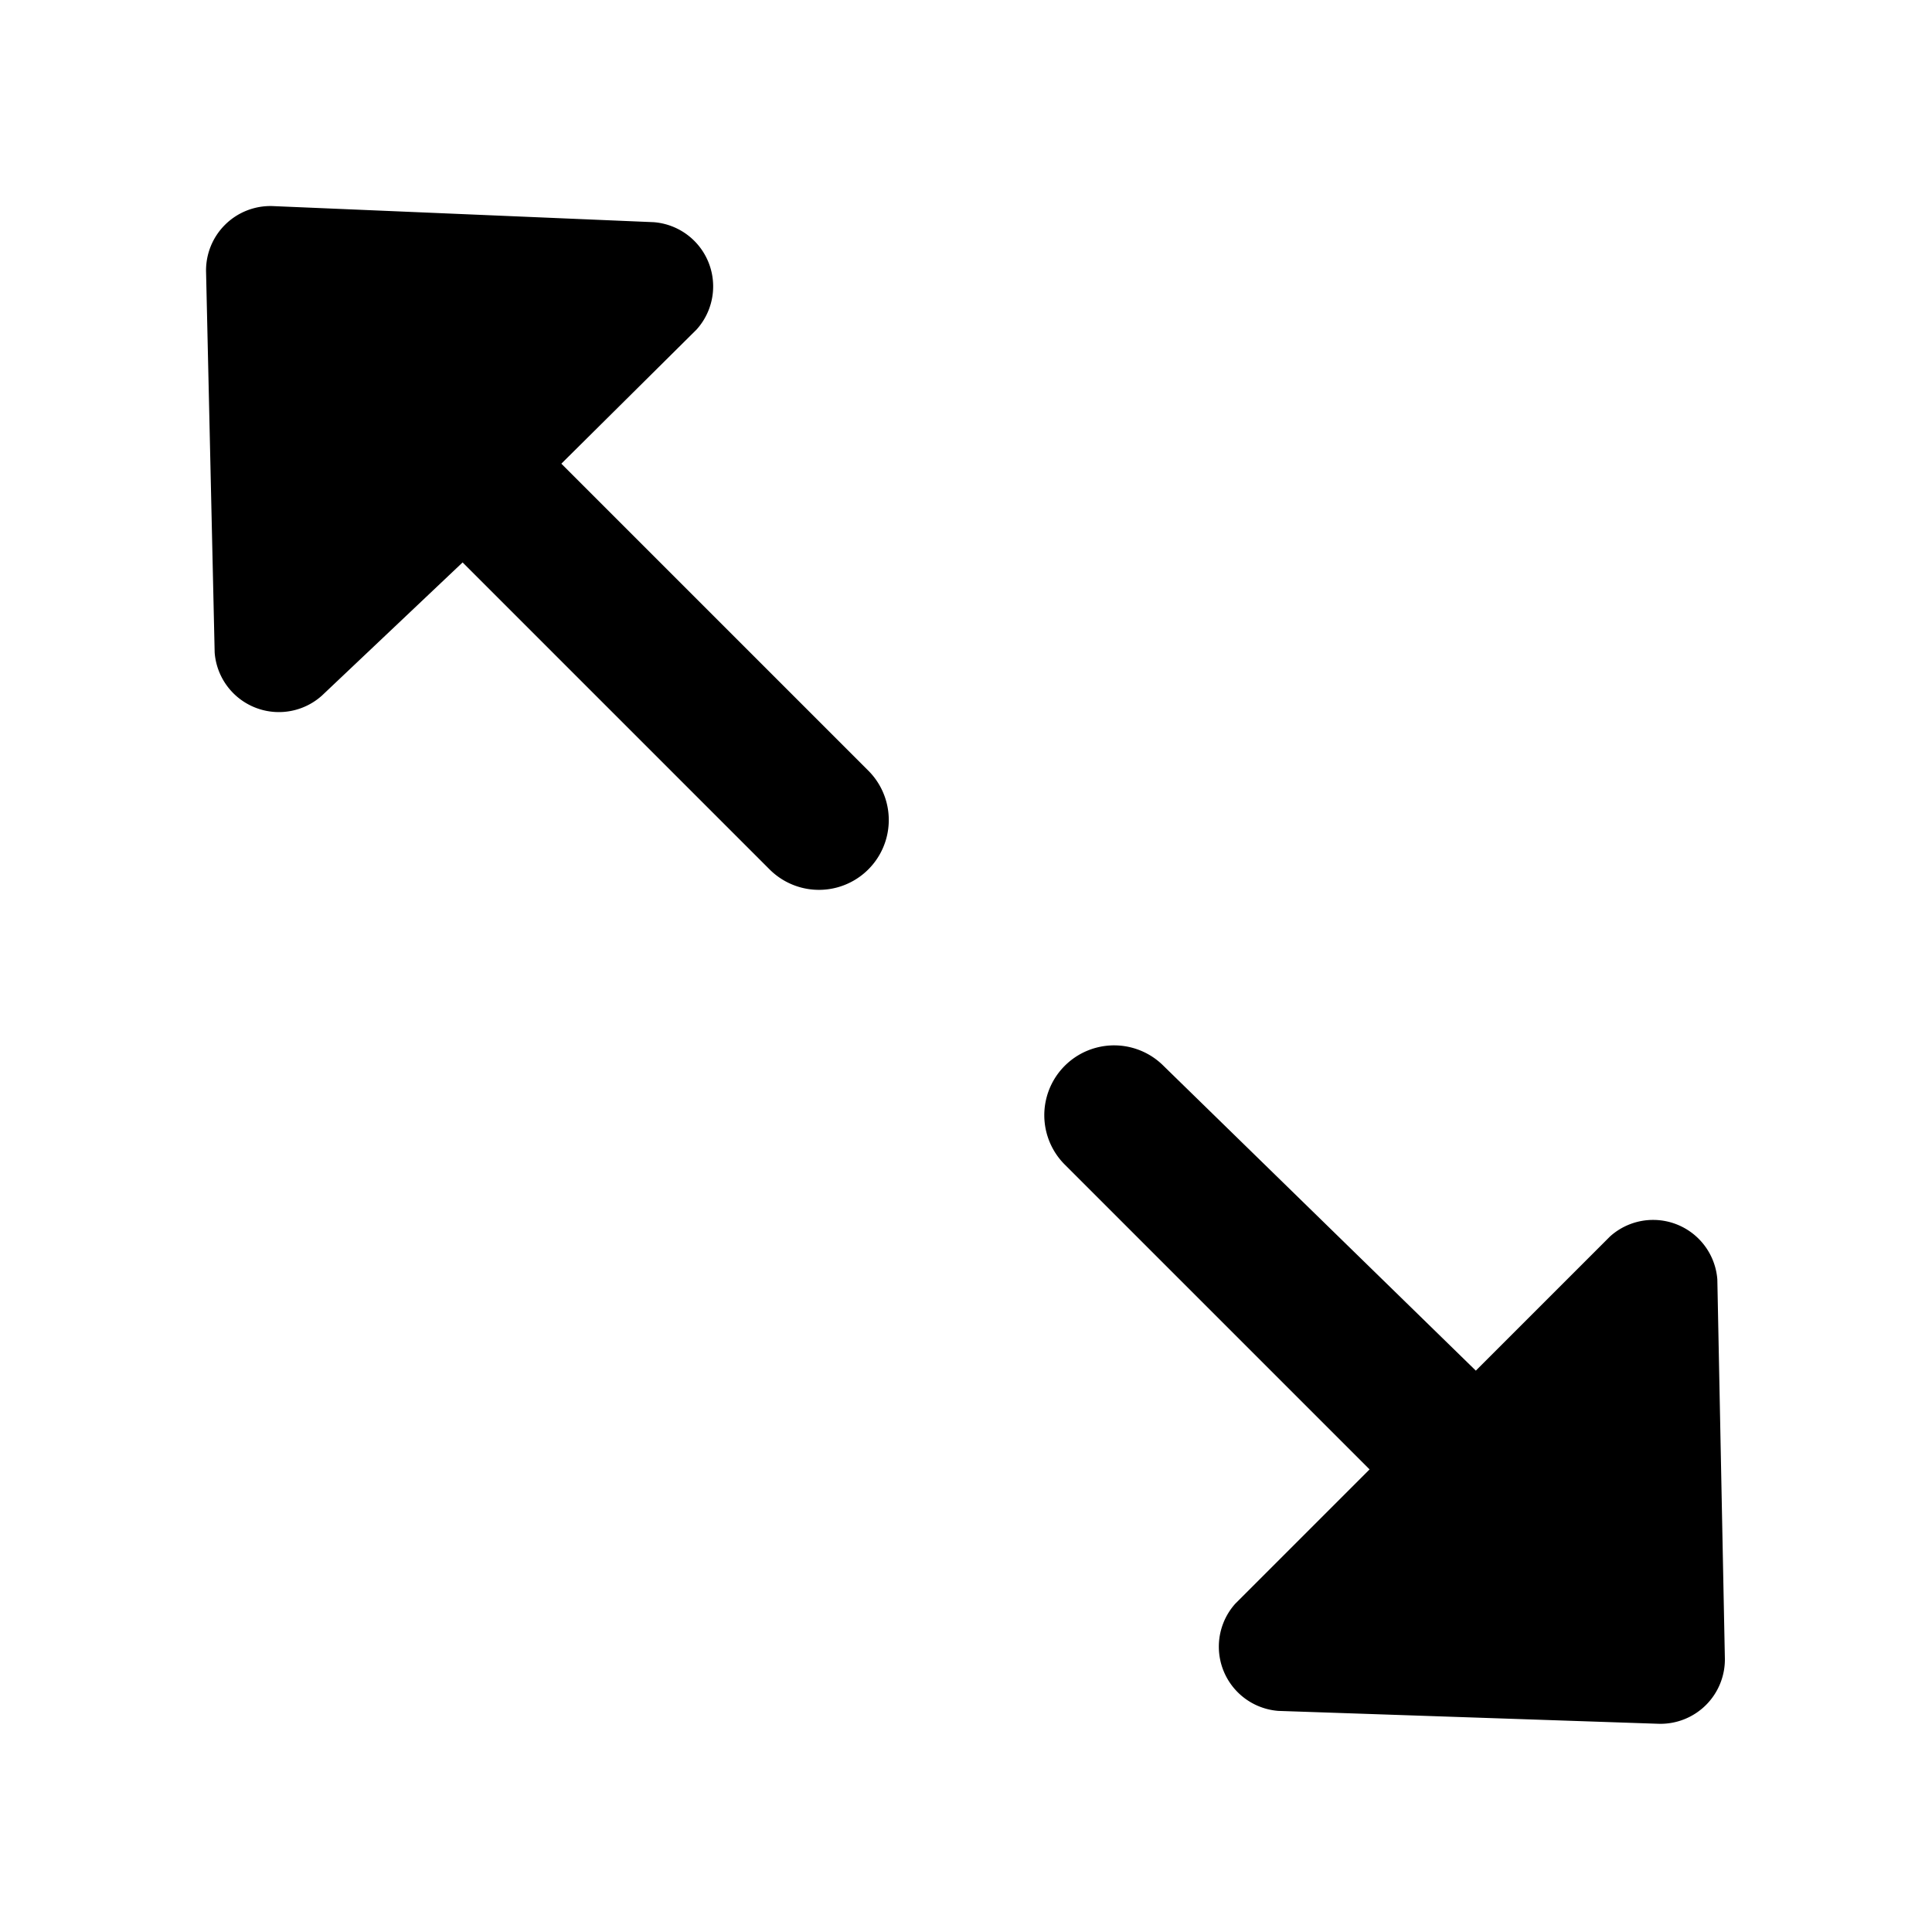 <svg id="图层_1" data-name="图层 1" xmlns="http://www.w3.org/2000/svg" viewBox="0 0 18 18"><title>icon_fullScreen</title><rect width="18" height="18" style="fill:none"/><path d="M5.23,4.32,6.49,3.07a.6.6,0,0,0-.4-1L2.54,1.92a.6.6,0,0,0-.62.62L2,6.08a.6.6,0,0,0,1,.4L4.31,5.24,7.17,8.1a.65.65,0,0,0,.92-.92Z" transform="translate(0)"/><path d="M16,11.92a.6.6,0,0,0-1-.4l-1.25,1.25L10.84,9.93a.65.65,0,0,0-.92.92l2.84,2.84-1.25,1.25a.6.6,0,0,0,.4,1l3.54.12a.6.6,0,0,0,.62-.62Z" transform="translate(0)"/></svg>